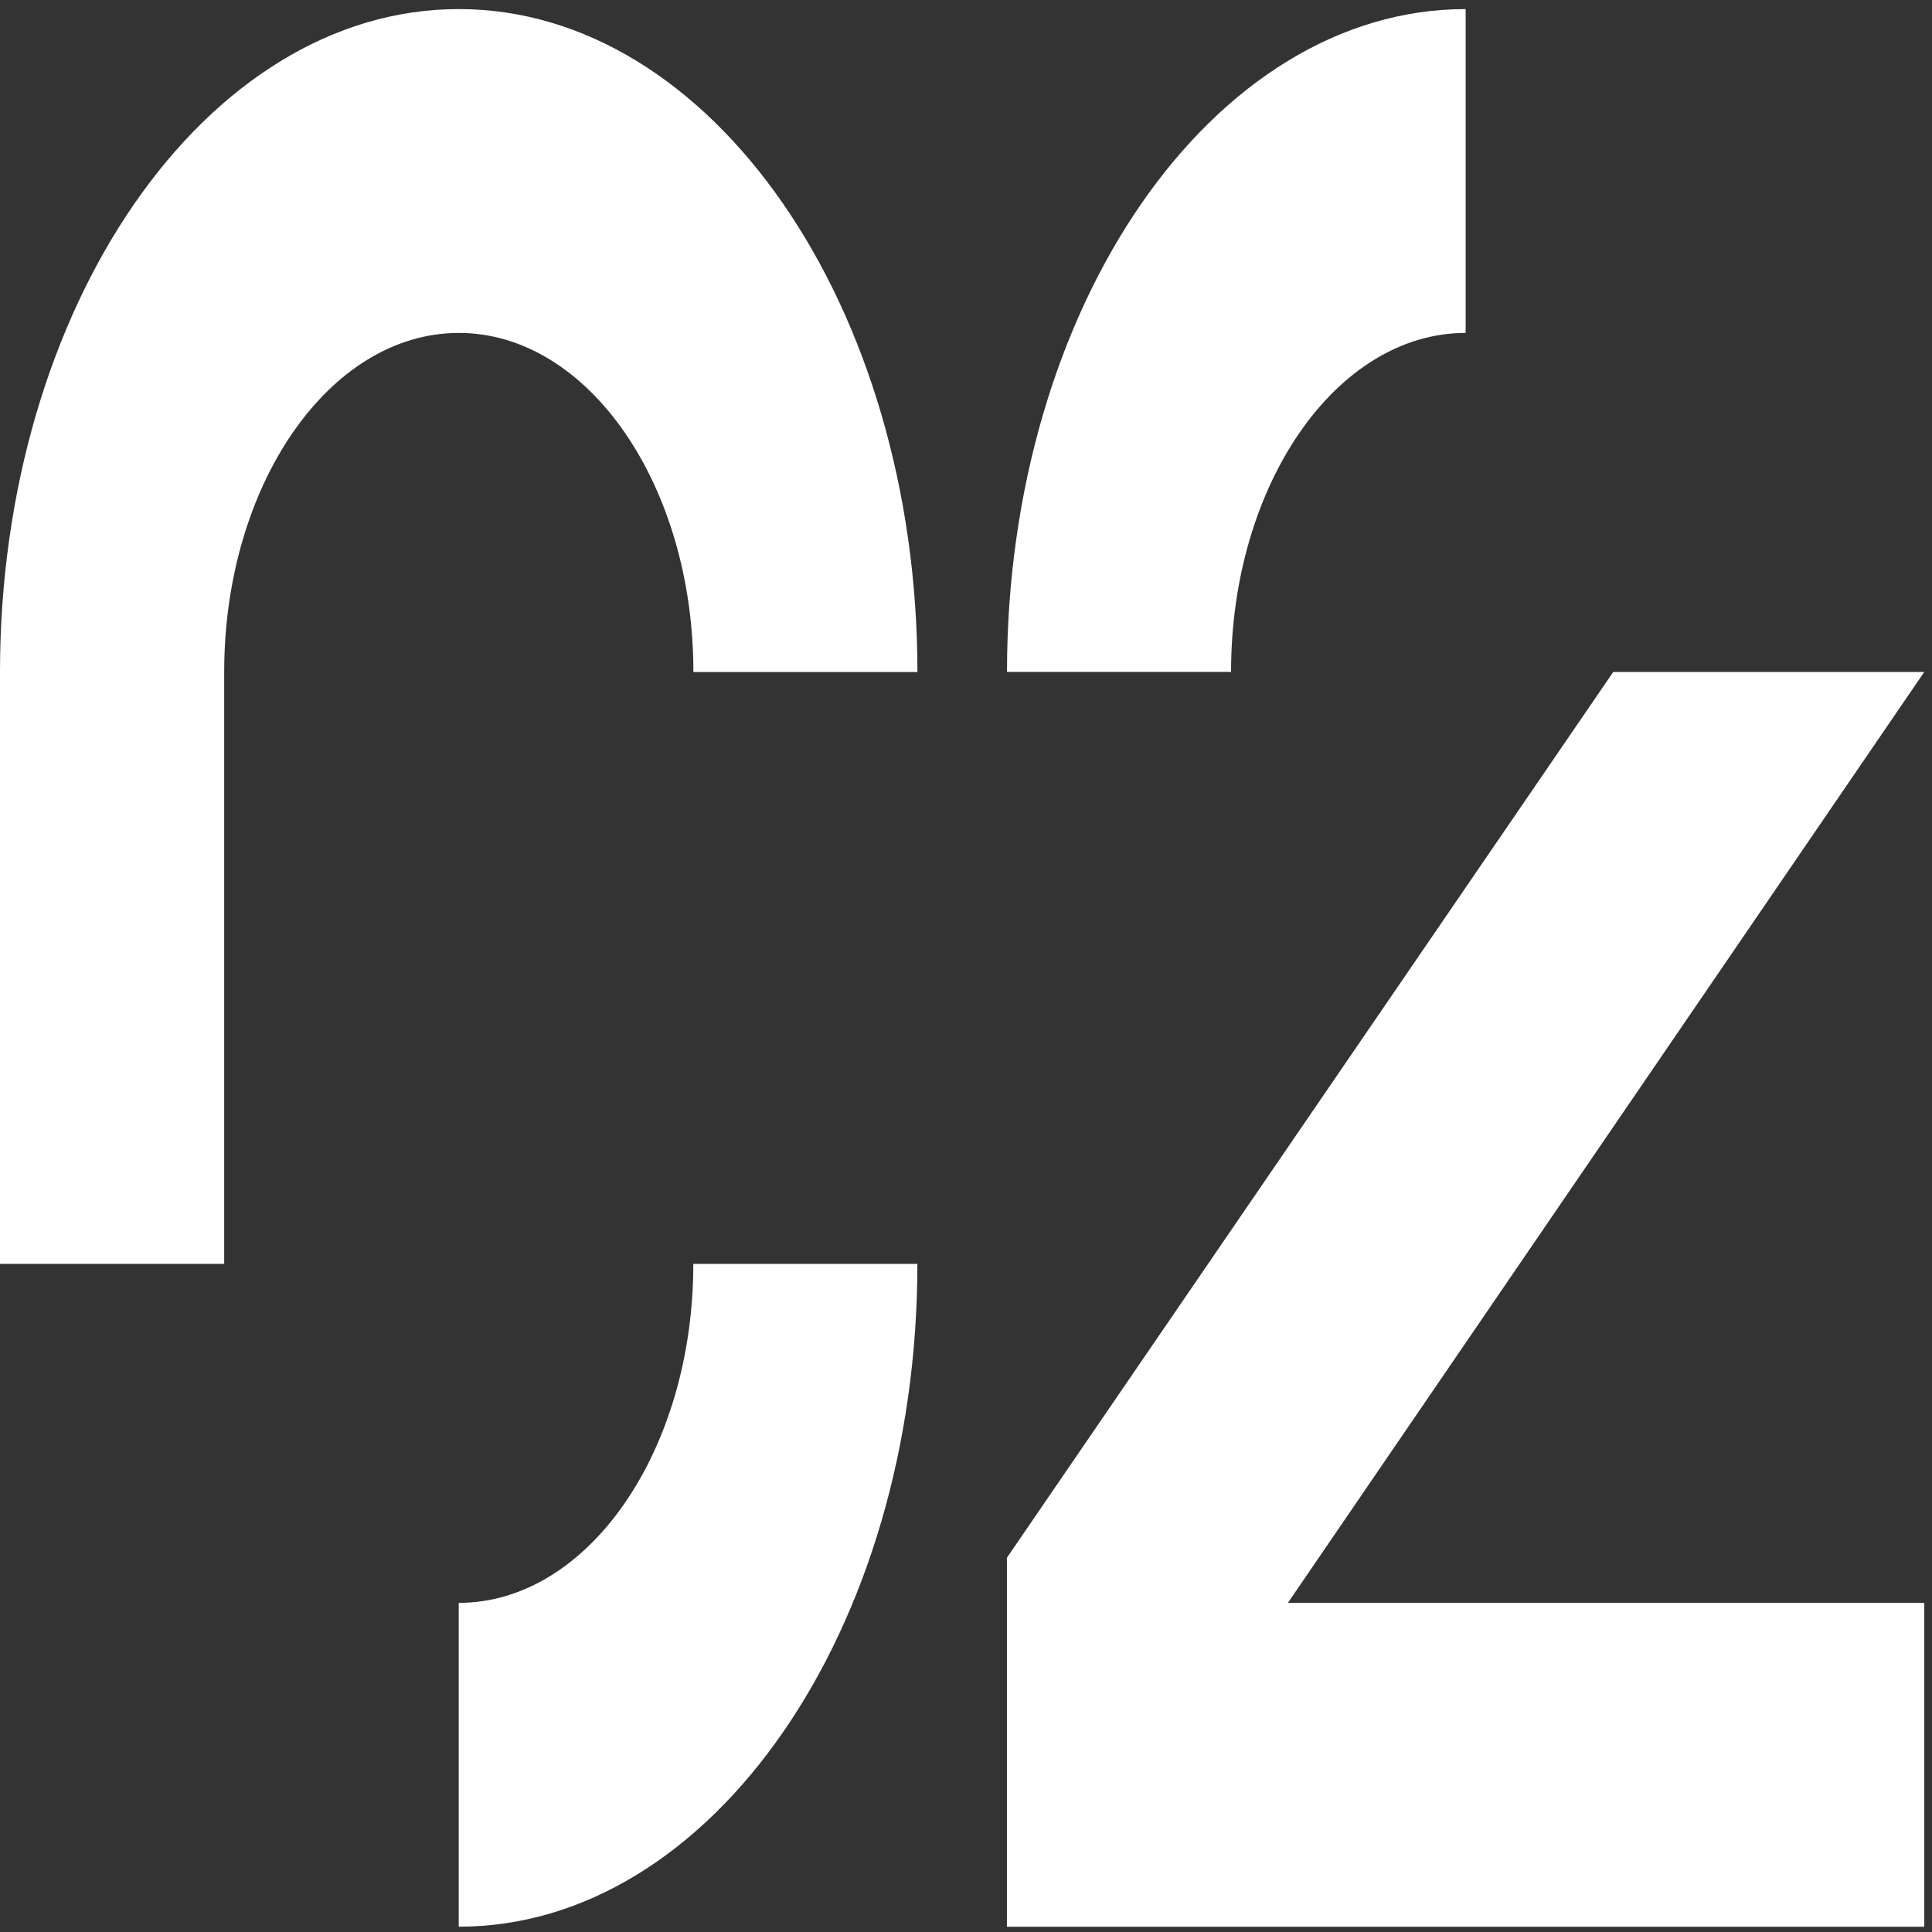 <svg width="50" height="50" viewBox="0 0 50 50" fill="none" xmlns="http://www.w3.org/2000/svg">
<rect x="0" y="0" width="50" height="50" fill="#333333" stroke="none"/>
<path d="M37.931 8.616V0.235C31.387 0.235 26.061 7.93 26.061 17.389H31.86C31.858 12.552 34.583 8.616 37.931 8.616Z" fill="white"/>
<path d="M49.8 17.39H41.751L26.059 40.314V49.864H49.8V41.483H33.33L49.8 17.39Z" fill="white"/>
<path d="M11.873 0.235C5.326 0.235 0 7.933 0 17.392V32.709H5.802V17.392C5.802 12.552 8.524 8.616 11.873 8.616C15.221 8.616 17.945 12.552 17.945 17.392H23.743C23.743 7.933 18.419 0.235 11.873 0.235Z" fill="white"/>
<path d="M11.872 41.482V49.863C18.419 49.863 23.742 42.168 23.742 32.709H17.943C17.943 37.546 15.218 41.482 11.872 41.482Z" fill="white"/>
</svg>
